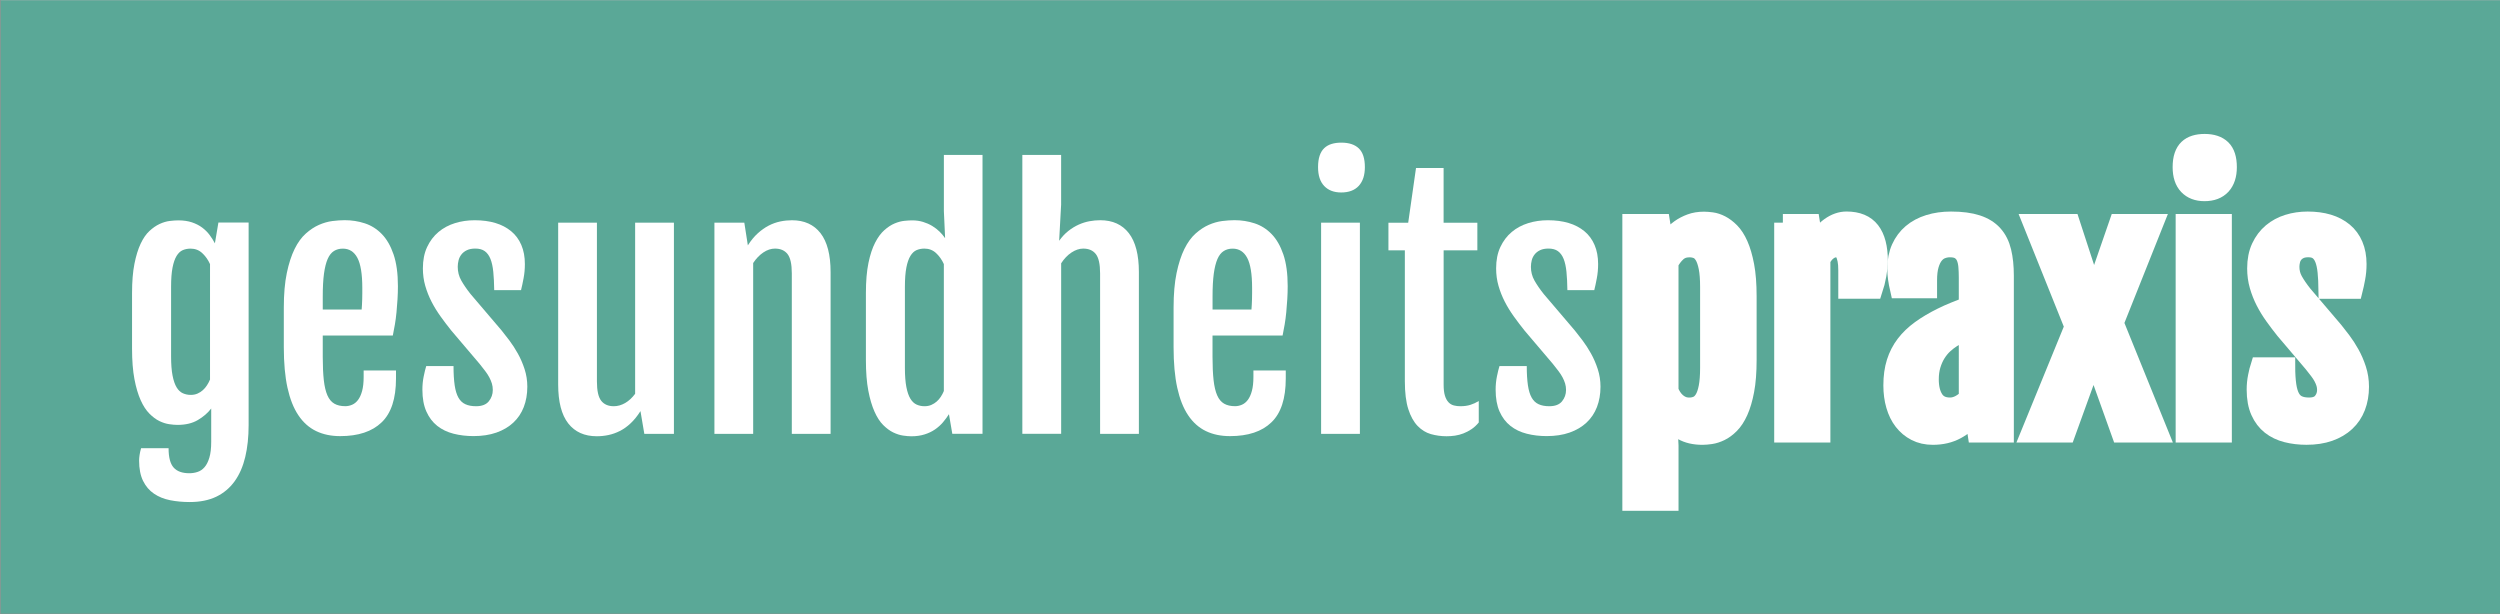 <?xml version="1.0" encoding="utf-8"?>
<!-- Generator: Adobe Illustrator 23.0.3, SVG Export Plug-In . SVG Version: 6.00 Build 0)  -->
<svg version="1.1"
	 id="svg8442" inkscape:export-filename="D:\Cathrin Blank\Logos\ot-logo-v1-2.png" inkscape:export-xdpi="90" inkscape:export-ydpi="90" inkscape:version="0.92.3 (2405546, 2018-03-11)" sodipodi:docname="heilpraxis--logo.svg" xmlns:cc="http://creativecommons.org/ns#" xmlns:dc="http://purl.org/dc/elements/1.1/" xmlns:inkscape="http://www.inkscape.org/namespaces/inkscape" xmlns:rdf="http://www.w3.org/1999/02/22-rdf-syntax-ns#" xmlns:sodipodi="http://sodipodi.sourceforge.net/DTD/sodipodi-0.dtd" xmlns:svg="http://www.w3.org/2000/svg"
	 xmlns="http://www.w3.org/2000/svg" xmlns:xlink="http://www.w3.org/1999/xlink" x="0px" y="0px" viewBox="0 0 8192 2011.4"
	 style="enable-background:new 0 0 8192 2011.4;" xml:space="preserve">
<rect x="0" y="0" width="8192" height="2011.4" fill="#333333" stroke="none"/>
<style type="text/css">
	.st0{fill:#5AA897;stroke:#B3B3B3;stroke-width:1.679;stroke-linecap:round;stroke-linejoin:round;}
	.st1{enable-background:new    ;}
	.st2{fill:#FFFFFF;}
	.st3{fill:#FFFFFF;stroke:#FFFFFF;stroke-width:57;stroke-miterlimit:10;}
</style>
<path id="rect4398" class="st0" d="M2.5,0h8474.2c0.7,0,1.3,0.6,1.3,1.4V2010c0,0.8-0.6,1.4-1.3,1.4H2.5c-0.7,0-1.3-0.6-1.3-1.4V1.4
	C1.3,0.6,1.9,0,2.5,0z"/>
<g class="st1">
	<path class="st2" d="M552.4,1468.8c0,29.8,5.5,50.9,16.6,63.3c11,12.4,28.1,18.6,51.3,18.6c9.4,0,18.4-1.4,27.1-4.3
		c8.7-2.8,16.3-8,22.9-15.6c6.5-7.5,11.8-18,15.8-31.4c4-13.4,6-30.7,6-51.8v-109c-11.4,14.8-26,27.4-44,37.9
		c-17.9,10.6-40.1,15.8-66.6,15.8c-7.7,0-16.8-0.8-27.1-2.3c-10.4-1.5-21.1-4.9-32.2-10.3c-11.1-5.4-21.9-13.5-32.7-24.4
		s-20.3-25.5-28.6-44s-15.2-41.5-20.4-69.1c-5.2-27.6-7.8-61-7.8-100.2V960.3c0-37.5,2.6-69.4,7.8-95.7c5.2-26.3,12-48.3,20.4-66.1
		s18-31.7,28.9-41.7c10.9-10,21.9-17.7,33.2-22.9s22.2-8.5,32.9-9.8s20.3-2,28.6-2c16.7,0,31.5,2.2,44.5,6.5
		c12.9,4.4,24.1,10.1,33.7,17.3c9.5,7.2,17.7,15.3,24.4,24.4s12.4,18.1,17.1,27.1l11.5-68.3h99v664.2c0,38.5-3.7,73.3-11.1,104.3
		c-7.4,31-18.9,57.4-34.7,79.4c-15.8,21.9-35.8,38.8-60,50.5c-24.3,11.7-53.3,17.6-87.2,17.6c-22.8,0-44.2-2-64.3-6
		c-20.1-4-37.7-11.1-52.8-21.4c-15.1-10.2-27-24.1-35.7-41.7c-8.7-17.6-13.1-40-13.1-67.1c0-4.7,0.5-10.6,1.5-17.6
		c1-7,2.7-14.6,5-22.6H552.4z M624.8,1294c8.4,0,15.8-1.4,22.4-4.3s12.4-6.6,17.6-11.3s9.7-10,13.6-16.1s7.1-12.2,9.8-18.6V865.4
		c-6.4-14.1-14.8-26-25.4-35.9c-10.6-9.9-23.4-14.8-38.4-14.8c-9.4,0-17.9,1.7-25.6,5s-14.4,9.6-20.1,18.8s-10.1,21.9-13.3,38.2
		s-4.8,37.3-4.8,63v227.6c0,25.8,1.6,46.9,4.8,63.3s7.6,29.3,13.3,38.7s12.5,15.8,20.4,19.3S615.4,1294,624.8,1294z"/>
	<path class="st2" d="M1114.8,1429.1c-29.8,0-56.2-5.5-79.1-16.6s-42.3-28.3-58-51.8c-15.8-23.4-27.6-53.5-35.7-90.2
		c-8-36.7-12-80.8-12-132.4v-130.6c0-43.9,3.3-81.5,9.8-112.8s15.1-57.6,25.6-78.9c10.5-21.3,22.8-38.1,36.7-50.5
		c13.9-12.4,28.2-21.9,43-28.4s29.4-10.7,44-12.6c14.6-1.8,28-2.8,40.5-2.8c22.8,0,44.7,3.4,65.8,10.3c21.1,6.9,39.7,18.6,55.8,35.2
		s28.9,38.8,38.4,66.6c9.5,27.8,14.3,62.5,14.3,104c0,14.1-0.4,28.3-1.3,42.7s-1.9,28.6-3.3,42.5c-1.3,13.9-3.1,27.4-5.3,40.5
		c-2.2,13.1-4.4,25.1-6.8,36.2h-229.6v70.3c0,30.2,1.2,55.5,3.5,76.1s6.3,37.2,11.8,49.7s13.1,21.6,22.6,27.1s21.5,8.3,35.9,8.3
		c7.7,0,15.2-1.6,22.6-4.8s13.8-8.5,19.3-15.8s10-17.2,13.3-29.4s5-27.4,5-45.5v-21.6h106v26.6c0,65.7-15.7,113.5-47,143.4
		C1219.3,1414.1,1174,1429.1,1114.8,1429.1z M1185.1,1014.1c0.3-3.7,0.7-8.6,1-14.8c0.3-6.2,0.6-12.6,0.8-19.3
		c0.2-6.7,0.3-13.3,0.3-19.8s0-12.2,0-16.8c0-45.5-5.4-78.4-16.1-98.5s-26.6-30.2-47.7-30.2c-11.1,0-20.8,2.6-29.1,7.8
		s-15.3,13.9-20.6,26.1s-9.4,28.4-12.1,48.5s-4,45-4,74.9v42.2H1185.1z"/>
	<path class="st2" d="M1384.1,1276.9c0-15.1,1.4-29.6,4.3-43.7s5.6-25.3,8.3-33.7h89.4c0,25.1,1.3,46.2,3.8,63.1
		c2.5,16.9,6.6,30.4,12.3,40.4c5.7,10.1,13.3,17.3,22.9,21.6c9.5,4.4,21.2,6.5,34.9,6.5c19.1,0,33-5.4,41.7-16.1
		s13.1-23.1,13.1-37.2c0-7.4-1-14.4-3-21.1c-2-6.7-4.9-13.5-8.5-20.3s-8.2-13.8-13.6-20.9s-11.4-14.7-18.1-23.1l-93-109.5
		c-12.1-15.1-23.7-30.4-34.9-46s-21.1-31.7-29.6-48.2c-8.5-16.6-15.4-33.9-20.6-52s-7.8-37.2-7.8-57.3c0-26.8,4.6-50.1,13.8-69.8
		s21.6-36.2,37.2-49.3c15.6-13.1,33.6-22.8,54-29.1c20.4-6.4,42-9.5,64.8-9.5c25.1,0,47.7,3,67.8,9s37.3,15.1,51.8,27.1
		s25.5,27,33.2,45s11.6,38.8,11.6,62.5c0,16.1-1.4,31.7-4.3,46.7c-2.8,15.1-5.6,28-8.3,38.7h-87.9c-0.3-22.8-1.3-42.7-3-59.8
		c-1.7-17.1-4.8-31.2-9.3-42.5c-4.5-11.2-10.7-19.7-18.6-25.4c-7.9-5.7-18.2-8.5-30.9-8.5c-11.1,0-20.3,1.8-27.6,5.3
		c-7.4,3.5-13.3,8.1-17.8,13.8c-4.5,5.7-7.7,12-9.5,19.1s-2.8,14.2-2.8,21.6c0,16.1,3.8,31,11.5,44.7s17.9,28.6,30.7,44.7
		l101.5,119.1c7.4,9,15.9,20,25.6,32.9c9.7,12.9,18.9,27.1,27.6,42.7c8.7,15.6,16.1,32.6,22.1,51c6,18.4,9,37.7,9,57.8
		c0,24.5-3.9,46.6-11.6,66.6s-19.1,36.9-34.2,51c-15.1,14.1-33.6,25-55.5,32.7c-21.9,7.7-47,11.5-75.1,11.5
		c-23.1,0-44.9-2.6-65.3-7.8c-20.4-5.2-38.2-13.7-53.3-25.6c-15.1-11.9-27-27.5-35.7-47C1388.5,1329.3,1384.1,1305.3,1384.1,1276.9z
		"/>
	<path class="st2" d="M1828.9,729.7H1956v520c0,30.5,4.7,51.7,14.1,63.6s23.1,17.8,41.2,17.8c12.7,0,25.1-3.5,37.2-10.5
		s22.9-17.1,32.7-30.2V729.7h127.1v691.9h-97l-12.5-73.9h-0.5c-10,15.8-20.7,28.9-31.9,39.4c-11.2,10.6-23,18.9-35.2,25.1
		c-12.2,6.2-24.7,10.6-37.4,13.3c-12.7,2.7-25.5,4-38.2,4c-40.5,0-71.8-14.1-93.7-42.2s-32.9-70.7-32.9-127.6V729.7z"/>
	<path class="st2" d="M2341,729.7h98l11.5,73.9v0.5c10-15.7,20.8-28.9,32.4-39.4c11.6-10.5,23.5-19,35.9-25.4
		c12.4-6.4,25-10.9,37.9-13.6c12.9-2.7,25.7-4,38.4-4c40.5,0,71.8,14.2,93.7,42.5s32.9,70.8,32.9,127.4v530.1h-127.1V896
		c0-30.5-4.7-51.7-14.1-63.6s-23.1-17.8-41.2-17.8c-12.7,0-25.4,4.2-37.9,12.6s-23.7,19.9-33.4,34.7v559.7H2341V729.7z"/>
	<path class="st2" d="M2986.2,1429.6c-7.7,0-16.8-0.8-27.1-2.3c-10.4-1.5-21.1-5-32.2-10.3c-11.1-5.4-21.9-13.4-32.7-24.1
		s-20.3-25.4-28.6-44s-15.2-41.6-20.4-69.1s-7.8-60.8-7.8-100V960.3c0-38.9,2.8-71.7,8.3-98.5s12.8-49,21.9-66.6
		c9-17.6,19.2-31.3,30.4-41.2s22.4-17.2,33.7-21.9s21.9-7.5,32.2-8.5s18.7-1.5,25.4-1.5c12.4,0,24.1,1.7,35.2,5
		c11.1,3.4,21.1,7.8,30.2,13.3c9,5.5,17.1,11.7,24.1,18.6c7,6.9,12.9,13.8,17.6,20.8l0.5-0.5l-4-87.4V507.6h126.6v913.9h-99
		l-11-64.3c-5.7,9-12.2,17.9-19.6,26.6c-7.4,8.7-16.1,16.5-26.1,23.4s-21.4,12.3-34.2,16.3
		C3016.7,1427.6,3002.3,1429.6,2986.2,1429.6z M3029.4,1331.1c8.4,0,15.8-1.4,22.4-4.3s12.4-6.5,17.6-11.1
		c5.2-4.5,9.7-9.8,13.6-15.8s7.1-12.2,9.8-18.6v-416c-6.4-14.1-14.8-26-25.4-35.9c-10.6-9.9-23.4-14.8-38.4-14.8
		c-9.4,0-17.9,1.7-25.6,5s-14.4,9.6-20.1,18.8s-10.1,21.9-13.3,38.2s-4.8,37.3-4.8,63V1205c0,25.8,1.6,46.9,4.8,63.3
		s7.6,29.2,13.3,38.4s12.5,15.6,20.4,19.1S3020,1331.1,3029.4,1331.1z"/>
	<path class="st2" d="M3350,507.6h127.1v162.8l-6.5,118.6c9.4-13.1,19.5-23.9,30.4-32.4c10.9-8.5,22.1-15.4,33.7-20.6
		s23.3-8.9,35.2-11.1c11.9-2.2,23.7-3.3,35.4-3.3c40.5,0,71.8,14.2,93.7,42.5s32.9,70.8,32.9,127.4v530.1h-127.1V896
		c0-30.5-4.7-51.7-14.1-63.6s-23.1-17.8-41.2-17.8c-12.7,0-25.5,4.3-38.4,12.8c-12.9,8.5-24.2,20.4-33.9,35.4v558.7H3350V507.6z"/>
	<path class="st2" d="M4030.4,1429.1c-29.8,0-56.2-5.5-79.1-16.6s-42.3-28.3-58-51.8c-15.8-23.4-27.6-53.5-35.7-90.2
		c-8-36.7-12-80.8-12-132.4v-130.6c0-43.9,3.3-81.5,9.8-112.8s15.1-57.6,25.6-78.9c10.5-21.3,22.8-38.1,36.7-50.5
		c13.9-12.4,28.2-21.9,43-28.4s29.4-10.7,44-12.6c14.6-1.8,28-2.8,40.5-2.8c22.8,0,44.7,3.4,65.8,10.3c21.1,6.9,39.7,18.6,55.8,35.2
		s28.9,38.8,38.4,66.6c9.5,27.8,14.3,62.5,14.3,104c0,14.1-0.4,28.3-1.3,42.7s-1.9,28.6-3.3,42.5c-1.3,13.9-3.1,27.4-5.3,40.5
		c-2.2,13.1-4.4,25.1-6.8,36.2h-229.6v70.3c0,30.2,1.2,55.5,3.5,76.1s6.3,37.2,11.8,49.7s13.1,21.6,22.6,27.1s21.5,8.3,35.9,8.3
		c7.7,0,15.2-1.6,22.6-4.8s13.8-8.5,19.3-15.8s10-17.2,13.3-29.4s5-27.4,5-45.5v-21.6h106v26.6c0,65.7-15.7,113.5-47,143.4
		C4135,1414.1,4089.7,1429.1,4030.4,1429.1z M4100.8,1014.1c0.3-3.7,0.7-8.6,1-14.8c0.3-6.2,0.6-12.6,0.8-19.3
		c0.2-6.7,0.3-13.3,0.3-19.8s0-12.2,0-16.8c0-45.5-5.4-78.4-16.1-98.5s-26.6-30.2-47.7-30.2c-11.1,0-20.8,2.6-29.1,7.8
		s-15.3,13.9-20.6,26.1s-9.4,28.4-12.1,48.5s-4,45-4,74.9v42.2H4100.8z"/>
	<path class="st2" d="M4394.8,630.7c-23.5,0-42-7-55.5-21.1s-20.3-34.7-20.3-61.8c0-15.1,1.8-27.7,5.3-37.9s8.5-18.4,15.1-24.6
		c6.5-6.2,14.5-10.7,23.9-13.6s20.1-4.3,32.2-4.3c25.1,0,44.2,6.4,57.3,19.1c13.1,12.7,19.6,33.2,19.6,61.3c0,26.1-6.6,46.5-19.8,61
		C4439.1,623.5,4419.9,630.7,4394.8,630.7z M4329,729.7h127.1v691.9H4329V729.7z"/>
	<path class="st2" d="M4603.4,820.2h-53.8v-90.4h64.8l25.6-179.4h90.4v179.4H4841v90.4h-110.5v440.1c0,15.1,1.4,27.2,4.3,36.4
		c2.8,9.2,6.8,16.4,11.8,21.6s10.9,8.6,17.6,10.3c6.7,1.7,13.7,2.5,21.1,2.5c12.4,0,23.4-1.5,32.9-4.5s18.7-7.2,27.4-12.6v70.3
		c-7.4,9.1-15.3,16.4-23.9,22.1c-8.5,5.7-17.3,10.3-26.4,13.8c-9,3.5-18.3,5.9-27.6,7.3s-18.6,2-27.6,2c-17.8,0-34.8-2.4-51.3-7
		c-16.4-4.7-31-13.7-43.7-26.9c-12.7-13.2-22.9-31.6-30.4-55c-7.5-23.4-11.3-53.9-11.3-91.5V820.2z"/>
	<path class="st2" d="M4900.9,1276.9c0-15.1,1.4-29.6,4.3-43.7s5.6-25.3,8.3-33.7h89.4c0,25.1,1.3,46.2,3.8,63.1
		c2.5,16.9,6.6,30.4,12.3,40.4c5.7,10.1,13.3,17.3,22.9,21.6c9.5,4.4,21.2,6.5,34.9,6.5c19.1,0,33-5.4,41.7-16.1
		s13.1-23.1,13.1-37.2c0-7.4-1-14.4-3-21.1c-2-6.7-4.9-13.5-8.5-20.3s-8.2-13.8-13.6-20.9s-11.4-14.7-18.1-23.1l-93-109.5
		c-12.1-15.1-23.7-30.4-34.9-46s-21.1-31.7-29.6-48.2c-8.5-16.6-15.4-33.9-20.6-52s-7.8-37.2-7.8-57.3c0-26.8,4.6-50.1,13.8-69.8
		s21.6-36.2,37.2-49.3c15.6-13.1,33.6-22.8,54-29.1c20.4-6.4,42-9.5,64.8-9.5c25.1,0,47.7,3,67.8,9s37.3,15.1,51.8,27.1
		s25.5,27,33.2,45s11.6,38.8,11.6,62.5c0,16.1-1.4,31.7-4.3,46.7c-2.8,15.1-5.6,28-8.3,38.7H5136c-0.3-22.8-1.3-42.7-3-59.8
		c-1.7-17.1-4.8-31.2-9.3-42.5c-4.5-11.2-10.7-19.7-18.6-25.4c-7.9-5.7-18.2-8.5-30.9-8.5c-11.1,0-20.3,1.8-27.6,5.3
		c-7.4,3.5-13.3,8.1-17.8,13.8c-4.5,5.7-7.7,12-9.5,19.1s-2.8,14.2-2.8,21.6c0,16.1,3.8,31,11.5,44.7s17.9,28.6,30.7,44.7
		l101.5,119.1c7.4,9,15.9,20,25.6,32.9c9.7,12.9,18.9,27.1,27.6,42.7c8.7,15.6,16.1,32.6,22.1,51c6,18.4,9,37.7,9,57.8
		c0,24.5-3.9,46.6-11.6,66.6s-19.1,36.9-34.2,51c-15.1,14.1-33.6,25-55.5,32.7c-21.9,7.7-47,11.5-75.1,11.5
		c-23.1,0-44.9-2.6-65.3-7.8c-20.4-5.2-38.2-13.7-53.3-25.6c-15.1-11.9-27-27.5-35.7-47C4905.2,1329.3,4900.9,1305.3,4900.9,1276.9z
		"/>
	<path class="st3" d="M5471.7,1460.8v184.4h-127.1V729.7h99.5l11.6,72.8c5.7-9.4,12.5-18.9,20.3-28.6s17.1-18.3,27.6-25.9
		c10.5-7.5,22.4-13.7,35.7-18.6c13.2-4.9,28-7.3,44.5-7.3c7,0,15.5,0.7,25.4,2s20.1,4.7,30.7,10.1c10.5,5.4,21.1,13.3,31.7,23.9
		c10.5,10.6,19.9,25,28.1,43.5c8.2,18.4,14.9,41.4,20.1,68.8s7.8,60.8,7.8,100v209.5c0,39.2-2.6,72.5-7.8,100s-12,50.4-20.3,68.8
		s-17.9,33-28.6,43.7s-21.6,18.8-32.7,24.1c-11.1,5.3-21.8,8.8-32.2,10.3c-10.4,1.5-19.4,2.3-27.1,2.3c-26.8,0-49.2-5.2-67.1-15.6
		c-17.9-10.4-32.6-22.9-44-37.7L5471.7,1460.8z M5471.7,1280.4c2.7,6.7,5.9,13.1,9.8,19.1c3.8,6,8.4,11.4,13.6,16.1
		s11.1,8.5,17.6,11.3s14.1,4.3,22.9,4.3c9.4,0,17.9-1.8,25.6-5.3s14.4-9.9,20.1-19.1c5.7-9.2,10.1-22,13.3-38.4s4.8-37.5,4.8-63.3
		V940.2c0-25.8-1.6-46.8-4.8-63s-7.5-29.1-13.1-38.4s-12.2-15.8-19.9-19.1s-16.2-5-25.6-5c-16.1,0-29.2,4.8-39.5,14.3
		s-18.5,20.7-24.9,33.4V1280.4z"/>
	<path class="st3" d="M5842.1,729.7h93l11.1,70.3c14.1-26.1,30.2-45.7,48.5-58.8s36.9-19.6,56-19.6c36.5,0,63.5,11.2,80.9,33.7
		c17.4,22.4,26.1,56.1,26.1,101c0,5.7-0.4,12.5-1.3,20.4c-0.8,7.9-2,16.1-3.5,24.6c-1.5,8.5-3.4,17.1-5.5,25.6
		c-2.2,8.5-4.4,16.3-6.8,23.4h-88.4V886c0-14.1-0.9-25.6-2.8-34.7s-4.3-16.3-7.3-21.9s-6.5-9.4-10.5-11.6c-4-2.2-8.4-3.3-13.1-3.3
		c-10.1,0-19.4,3.3-27.9,9.8s-15.7,15.7-21.3,27.4v569.8h-127.1V729.7z"/>
	<path class="st3" d="M6333.6,1429.1c-21.4,0-40.5-4.3-57-12.8s-30.6-20.2-42-34.9s-20-32.2-25.9-52.5c-5.9-20.3-8.8-42.3-8.8-66.1
		c0-28.5,3.5-53.8,10.5-75.9c7-22.1,17.3-42,30.9-59.8s30.4-33.9,50.5-48.5s43.4-28.4,69.8-41.5c12.7-6.4,27-12.8,43-19.3
		s30.1-12.1,42.5-16.8v-91.4c0-13.4-0.5-25.9-1.5-37.4s-3.4-21.6-7.3-30.2c-3.8-8.5-9.6-15.2-17.3-20.1s-18.3-7.3-31.7-7.3
		c-9,0-17.8,1.7-26.4,5c-8.5,3.3-16.1,9-22.6,17.1c-6.5,8-11.7,18.8-15.6,32.2c-3.9,13.4-5.8,30-5.8,49.8v30.1h-97
		c-3-13.1-5.3-25-6.8-35.9c-1.5-10.9-2.3-21.7-2.3-32.4c0-25.8,4.4-48.6,13.3-68.3s21.3-36.3,37.2-49.8c15.9-13.4,34.9-23.5,57-30.4
		c22.1-6.9,46.4-10.3,72.9-10.3c34.5,0,63.1,3.8,85.9,11.3s41,18.8,54.5,33.9c13.6,15.1,23.1,34,28.6,56.8s8.3,49.4,8.3,79.9v518
		h-94.5l-9-59.3c-13.8,19.8-32.1,35.8-55,48.2C6389.3,1422.9,6363,1429.1,6333.6,1429.1z M6389.8,1331.1c10.7,0,21.2-2.8,31.4-8.3
		s18.8-12.3,25.9-20.4V1086c-6.7,2.7-14.2,5.9-22.6,9.5s-17.4,8.5-27.1,14.6c-9,5.7-17.9,12.6-26.6,20.6c-8.7,8-16.5,17.6-23.4,28.6
		s-12.4,23.5-16.6,37.4s-6.3,29.4-6.3,46.5c0,26.5,5.2,47.7,15.6,63.8C6350.5,1323.1,6367.1,1331.1,6389.8,1331.1z"/>
	<path class="st3" d="M6793.4,1070.4l-136.7-340.7h130.1l73.9,226.6h1l78.4-226.6h121.6l-131.1,328.6l147.2,363.3h-130.1
		l-85.4-238.7h-4l-86.4,238.7h-122.1L6793.4,1070.4z"/>
	<path class="st3" d="M7223.6,630.7c-23.5,0-42-7-55.5-21.1s-20.3-34.7-20.3-61.8c0-15.1,1.8-27.7,5.3-37.9s8.5-18.4,15.1-24.6
		c6.5-6.2,14.5-10.7,23.9-13.6s20.1-4.3,32.2-4.3c25.1,0,44.2,6.4,57.3,19.1c13.1,12.7,19.6,33.2,19.6,61.3c0,26.1-6.6,46.5-19.8,61
		C7267.8,623.5,7248.7,630.7,7223.6,630.7z M7157.7,729.7h127.1v691.9h-127.1V729.7z"/>
	<path class="st3" d="M7390.4,1276.9c0-15.1,1.4-29.6,4.3-43.7s5.6-25.3,8.3-33.7h89.4c0,25.1,1.3,46.2,3.8,63.1
		c2.5,16.9,6.6,30.4,12.3,40.4c5.7,10.1,13.3,17.3,22.9,21.6c9.5,4.4,21.2,6.5,34.9,6.5c19.1,0,33-5.4,41.7-16.1
		s13.1-23.1,13.1-37.2c0-7.4-1-14.4-3-21.1c-2-6.7-4.9-13.5-8.5-20.3s-8.2-13.8-13.6-20.9s-11.4-14.7-18.1-23.1l-93-109.5
		c-12.1-15.1-23.7-30.4-34.9-46s-21.1-31.7-29.6-48.2c-8.5-16.6-15.4-33.9-20.6-52s-7.8-37.2-7.8-57.3c0-26.8,4.6-50.1,13.8-69.8
		s21.6-36.2,37.2-49.3c15.6-13.1,33.6-22.8,54-29.1c20.4-6.4,42-9.5,64.8-9.5c25.1,0,47.7,3,67.8,9s37.3,15.1,51.8,27.1
		s25.5,27,33.2,45s11.6,38.8,11.6,62.5c0,16.1-1.4,31.7-4.3,46.7c-2.8,15.1-5.6,28-8.3,38.7h-87.9c-0.3-22.8-1.3-42.7-3-59.8
		c-1.7-17.1-4.8-31.2-9.3-42.5c-4.5-11.2-10.7-19.7-18.6-25.4c-7.9-5.7-18.2-8.5-30.9-8.5c-11.1,0-20.3,1.8-27.6,5.3
		c-7.4,3.5-13.3,8.1-17.8,13.8c-4.5,5.7-7.7,12-9.5,19.1s-2.8,14.2-2.8,21.6c0,16.1,3.8,31,11.5,44.7s17.9,28.6,30.7,44.7
		l101.5,119.1c7.4,9,15.9,20,25.6,32.9c9.7,12.9,18.9,27.1,27.6,42.7c8.7,15.6,16.1,32.6,22.1,51c6,18.4,9,37.7,9,57.8
		c0,24.5-3.9,46.6-11.6,66.6s-19.1,36.9-34.2,51c-15.1,14.1-33.6,25-55.5,32.7c-21.9,7.7-47,11.5-75.1,11.5
		c-23.1,0-44.9-2.6-65.3-7.8c-20.4-5.2-38.2-13.7-53.3-25.6c-15.1-11.9-27-27.5-35.7-47C7394.8,1329.3,7390.4,1305.3,7390.4,1276.9z
		"/>
</g>
</svg>

